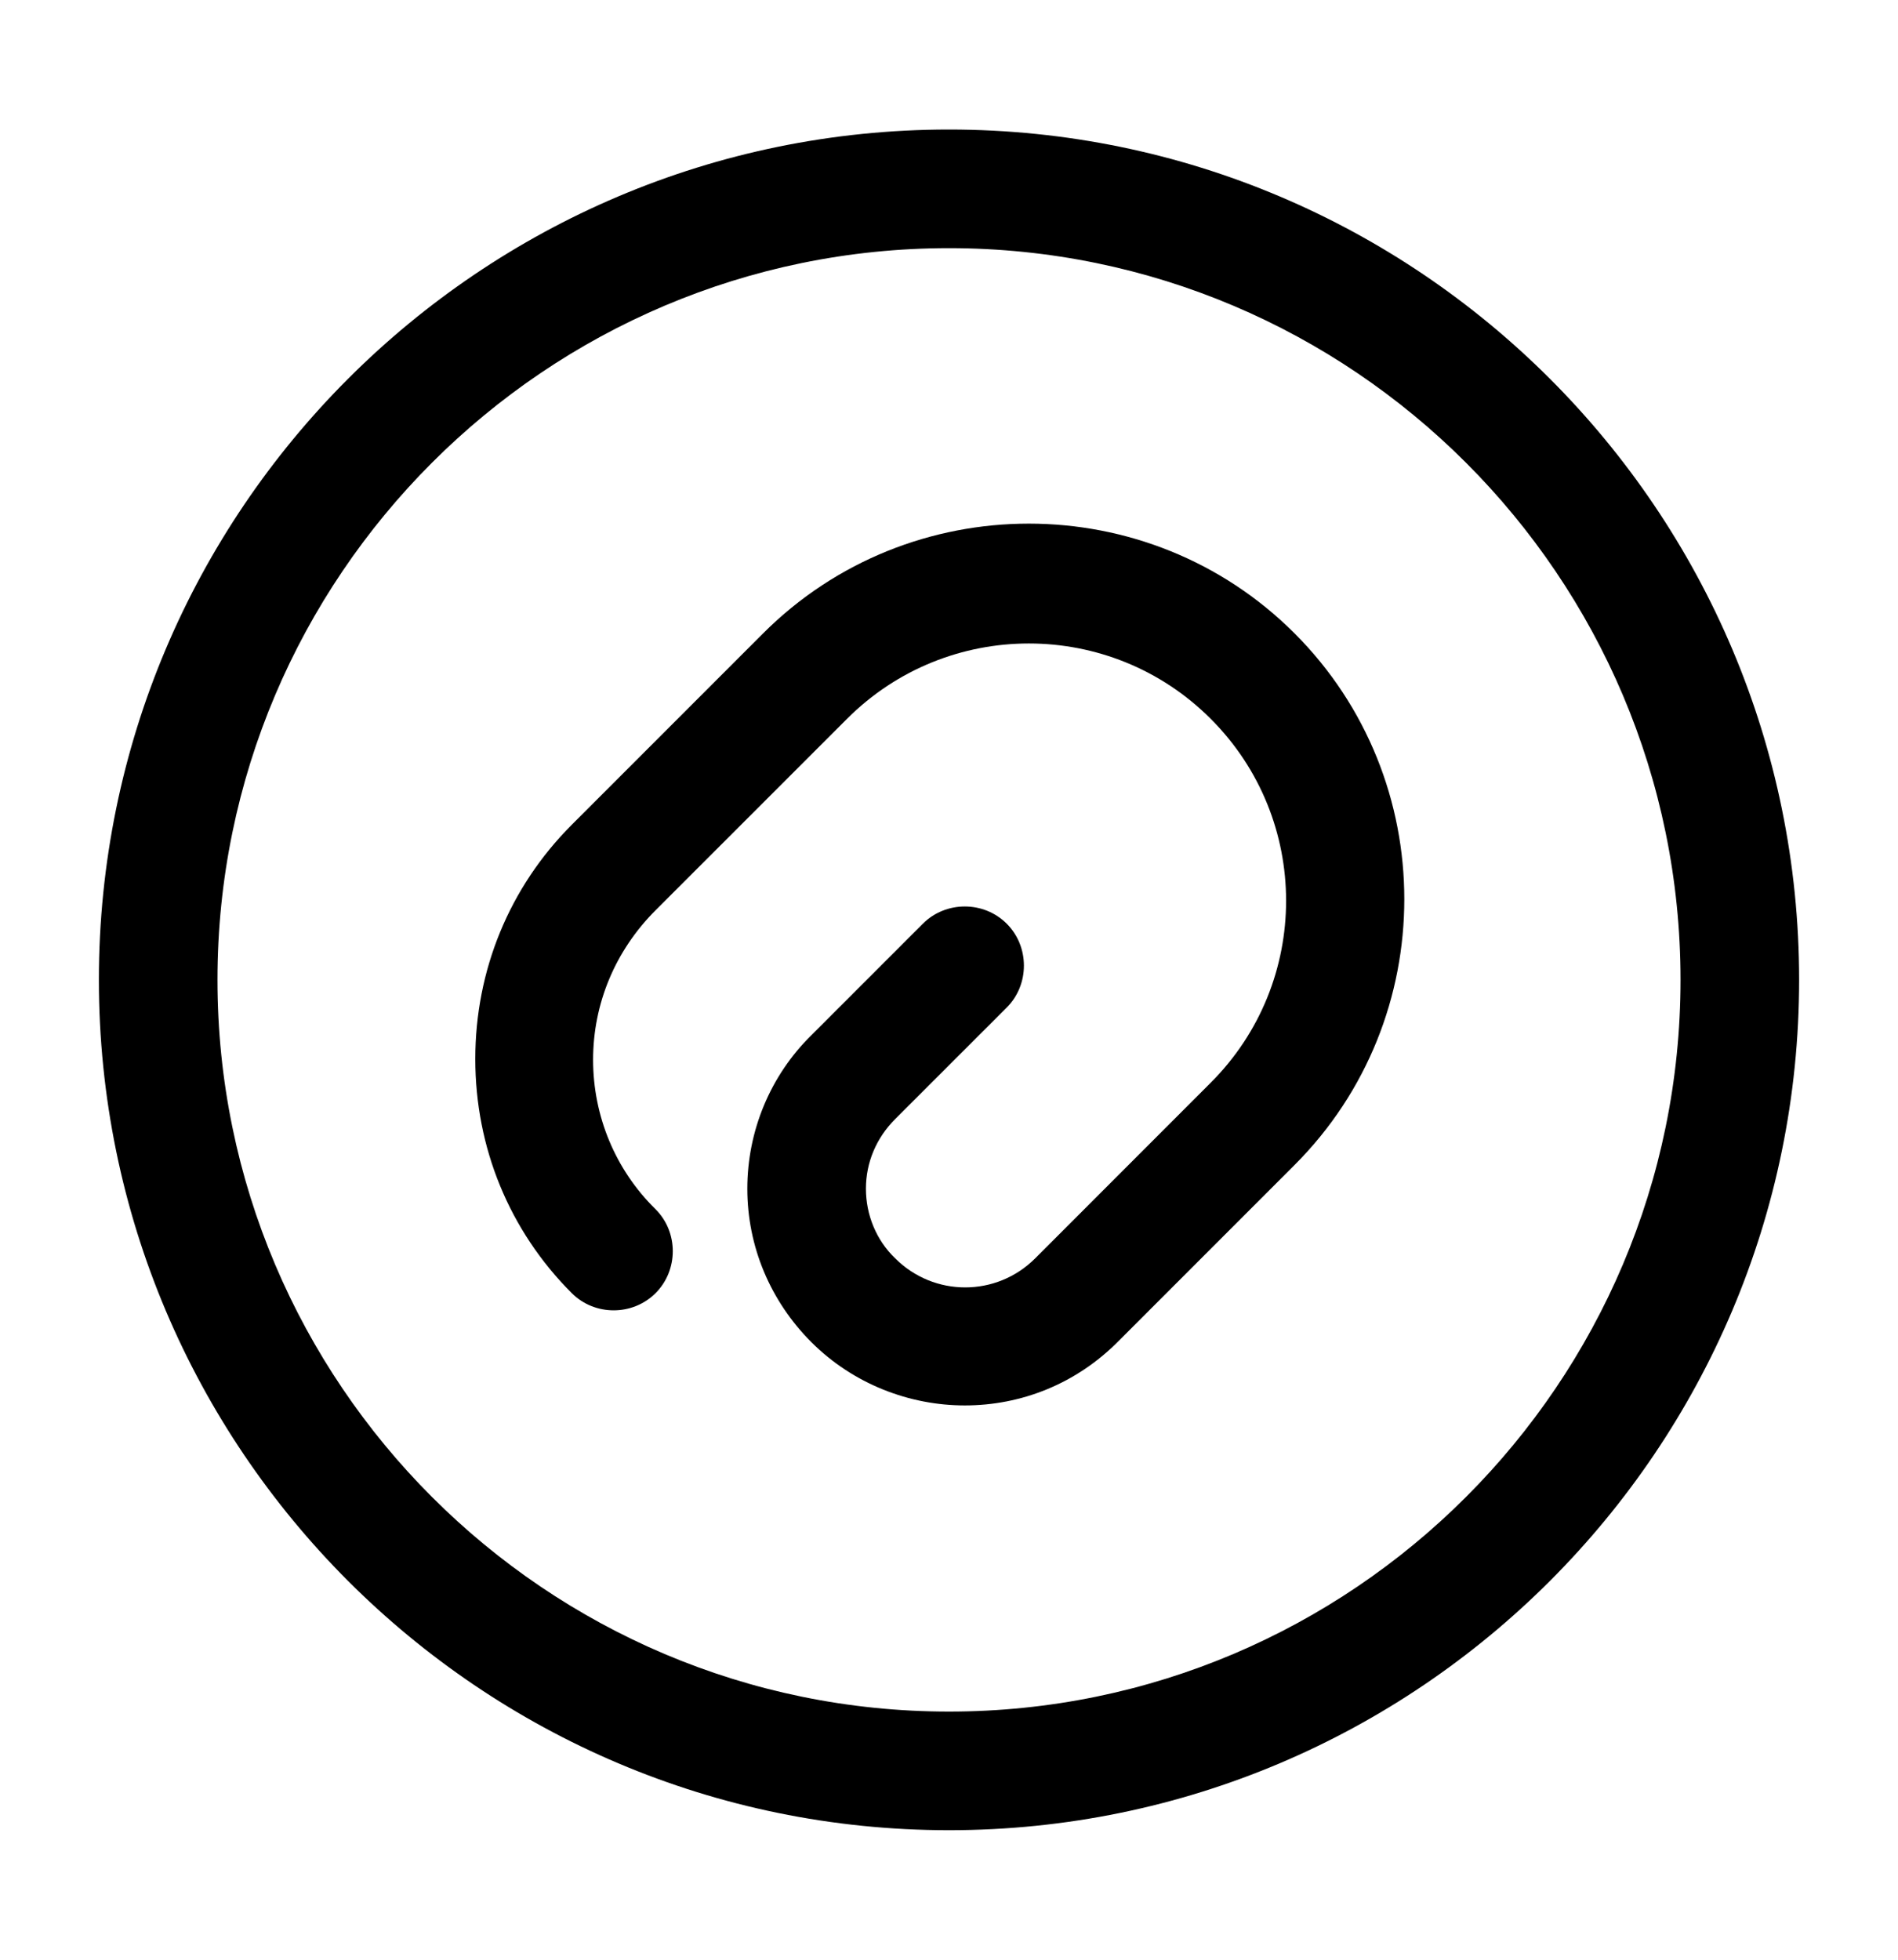 <svg width="31" height="32" viewBox="0 0 31 32" fill="currenColor" xmlns="http://www.w3.org/2000/svg">
<path d="M15.758 22.949C14.854 22.949 13.937 22.6 13.252 21.916C12.581 21.244 12.206 20.353 12.206 19.41C12.206 18.467 12.581 17.563 13.252 16.904L15.073 15.083C15.448 14.708 16.068 14.708 16.443 15.083C16.817 15.457 16.817 16.078 16.443 16.452L14.621 18.273C14.311 18.583 14.143 18.984 14.143 19.41C14.143 19.836 14.311 20.25 14.621 20.547C15.254 21.18 16.275 21.18 16.908 20.547L19.775 17.679C21.416 16.039 21.416 13.378 19.775 11.738C18.135 10.097 15.474 10.097 13.834 11.738L10.708 14.863C10.049 15.522 9.687 16.387 9.687 17.305C9.687 18.222 10.049 19.1 10.708 19.746C11.082 20.12 11.082 20.74 10.708 21.115C10.333 21.49 9.713 21.49 9.338 21.115C8.318 20.095 7.763 18.738 7.763 17.292C7.763 15.845 8.318 14.489 9.338 13.468L12.464 10.342C14.854 7.953 18.755 7.953 21.144 10.342C23.534 12.732 23.534 16.633 21.144 19.023L18.277 21.89C17.579 22.6 16.675 22.949 15.758 22.949Z" fill="currenColor"/>
<path d="M15.5 29.885C7.84 29.885 1.615 23.66 1.615 16C1.615 8.34 7.84 2.115 15.5 2.115C23.16 2.115 29.385 8.34 29.385 16C29.385 23.66 23.16 29.885 15.5 29.885ZM15.5 4.052C8.912 4.052 3.552 9.412 3.552 16C3.552 22.587 8.912 27.948 15.5 27.948C22.087 27.948 27.448 22.587 27.448 16C27.448 9.412 22.087 4.052 15.5 4.052Z" fill="currenColor"/>
</svg>
